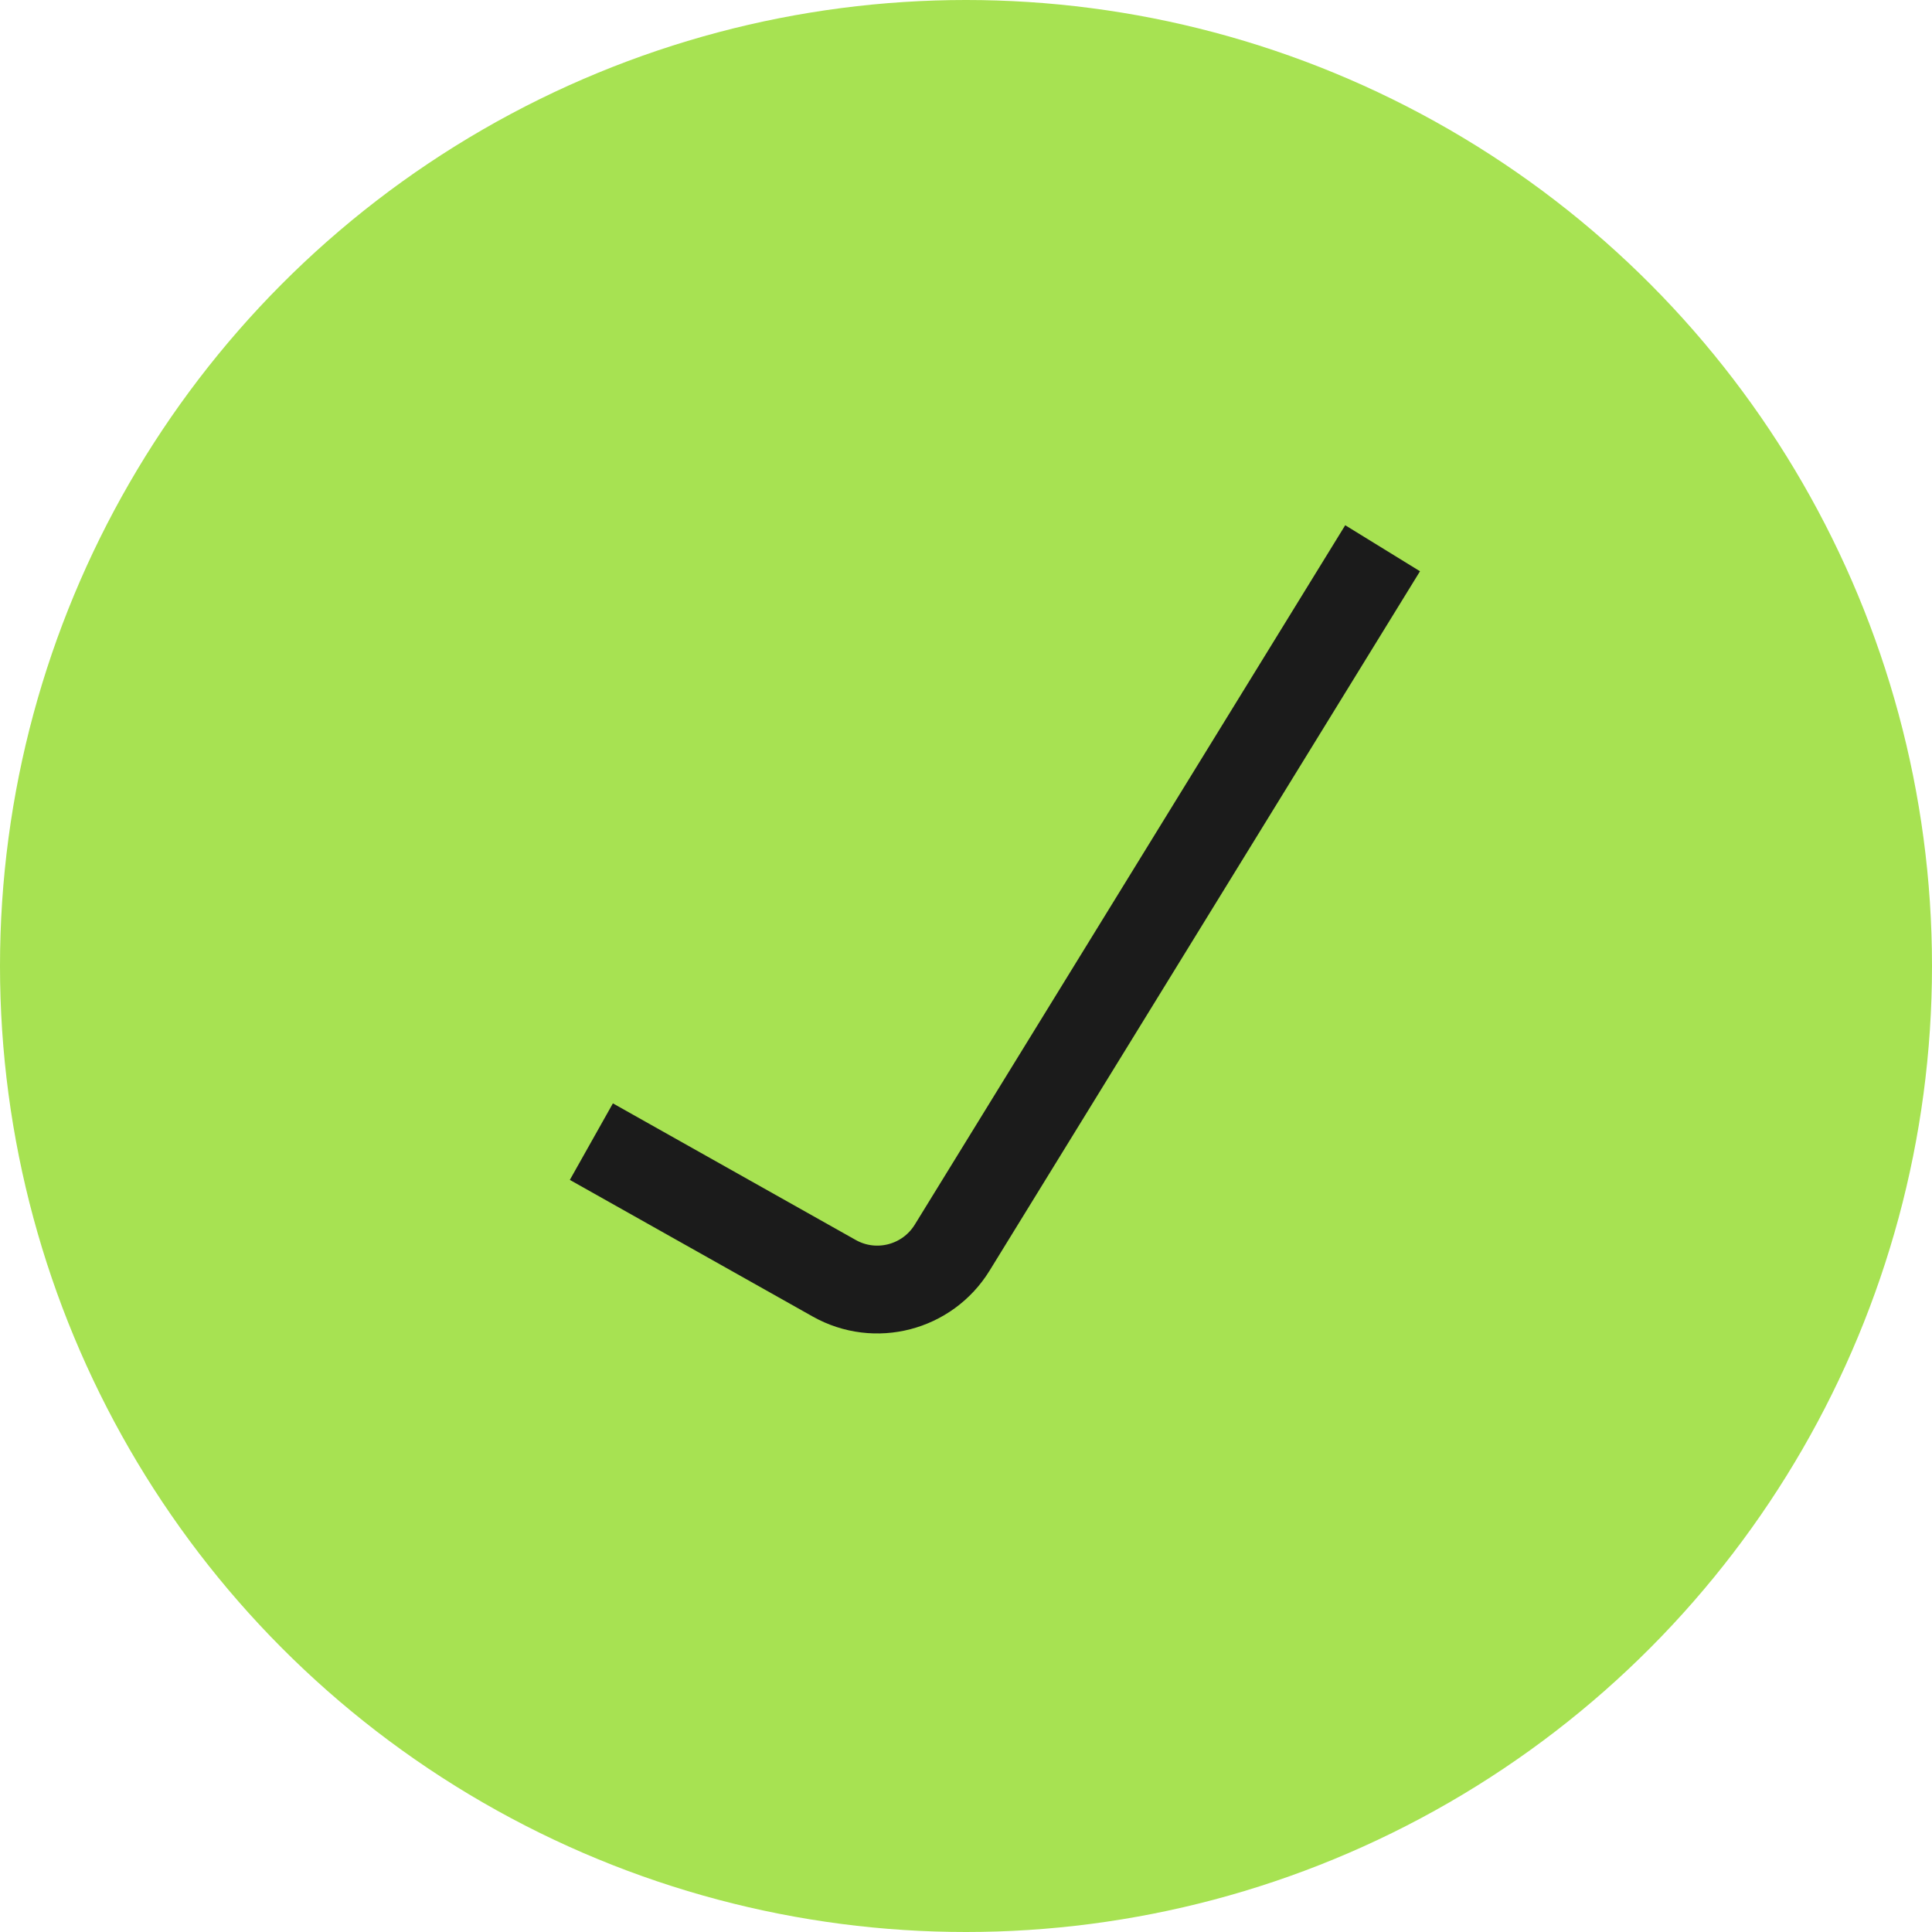 <svg width="22" height="22" viewBox="0 0 22 22" fill="none" xmlns="http://www.w3.org/2000/svg">
<circle cx="11" cy="11" r="11" fill="#A7E252"/>
<path d="M6.734 13L9.5 14.556C9.968 14.819 10.56 14.665 10.842 14.208L15.744 6.243" stroke="#1B1B1B"/>
</svg>

